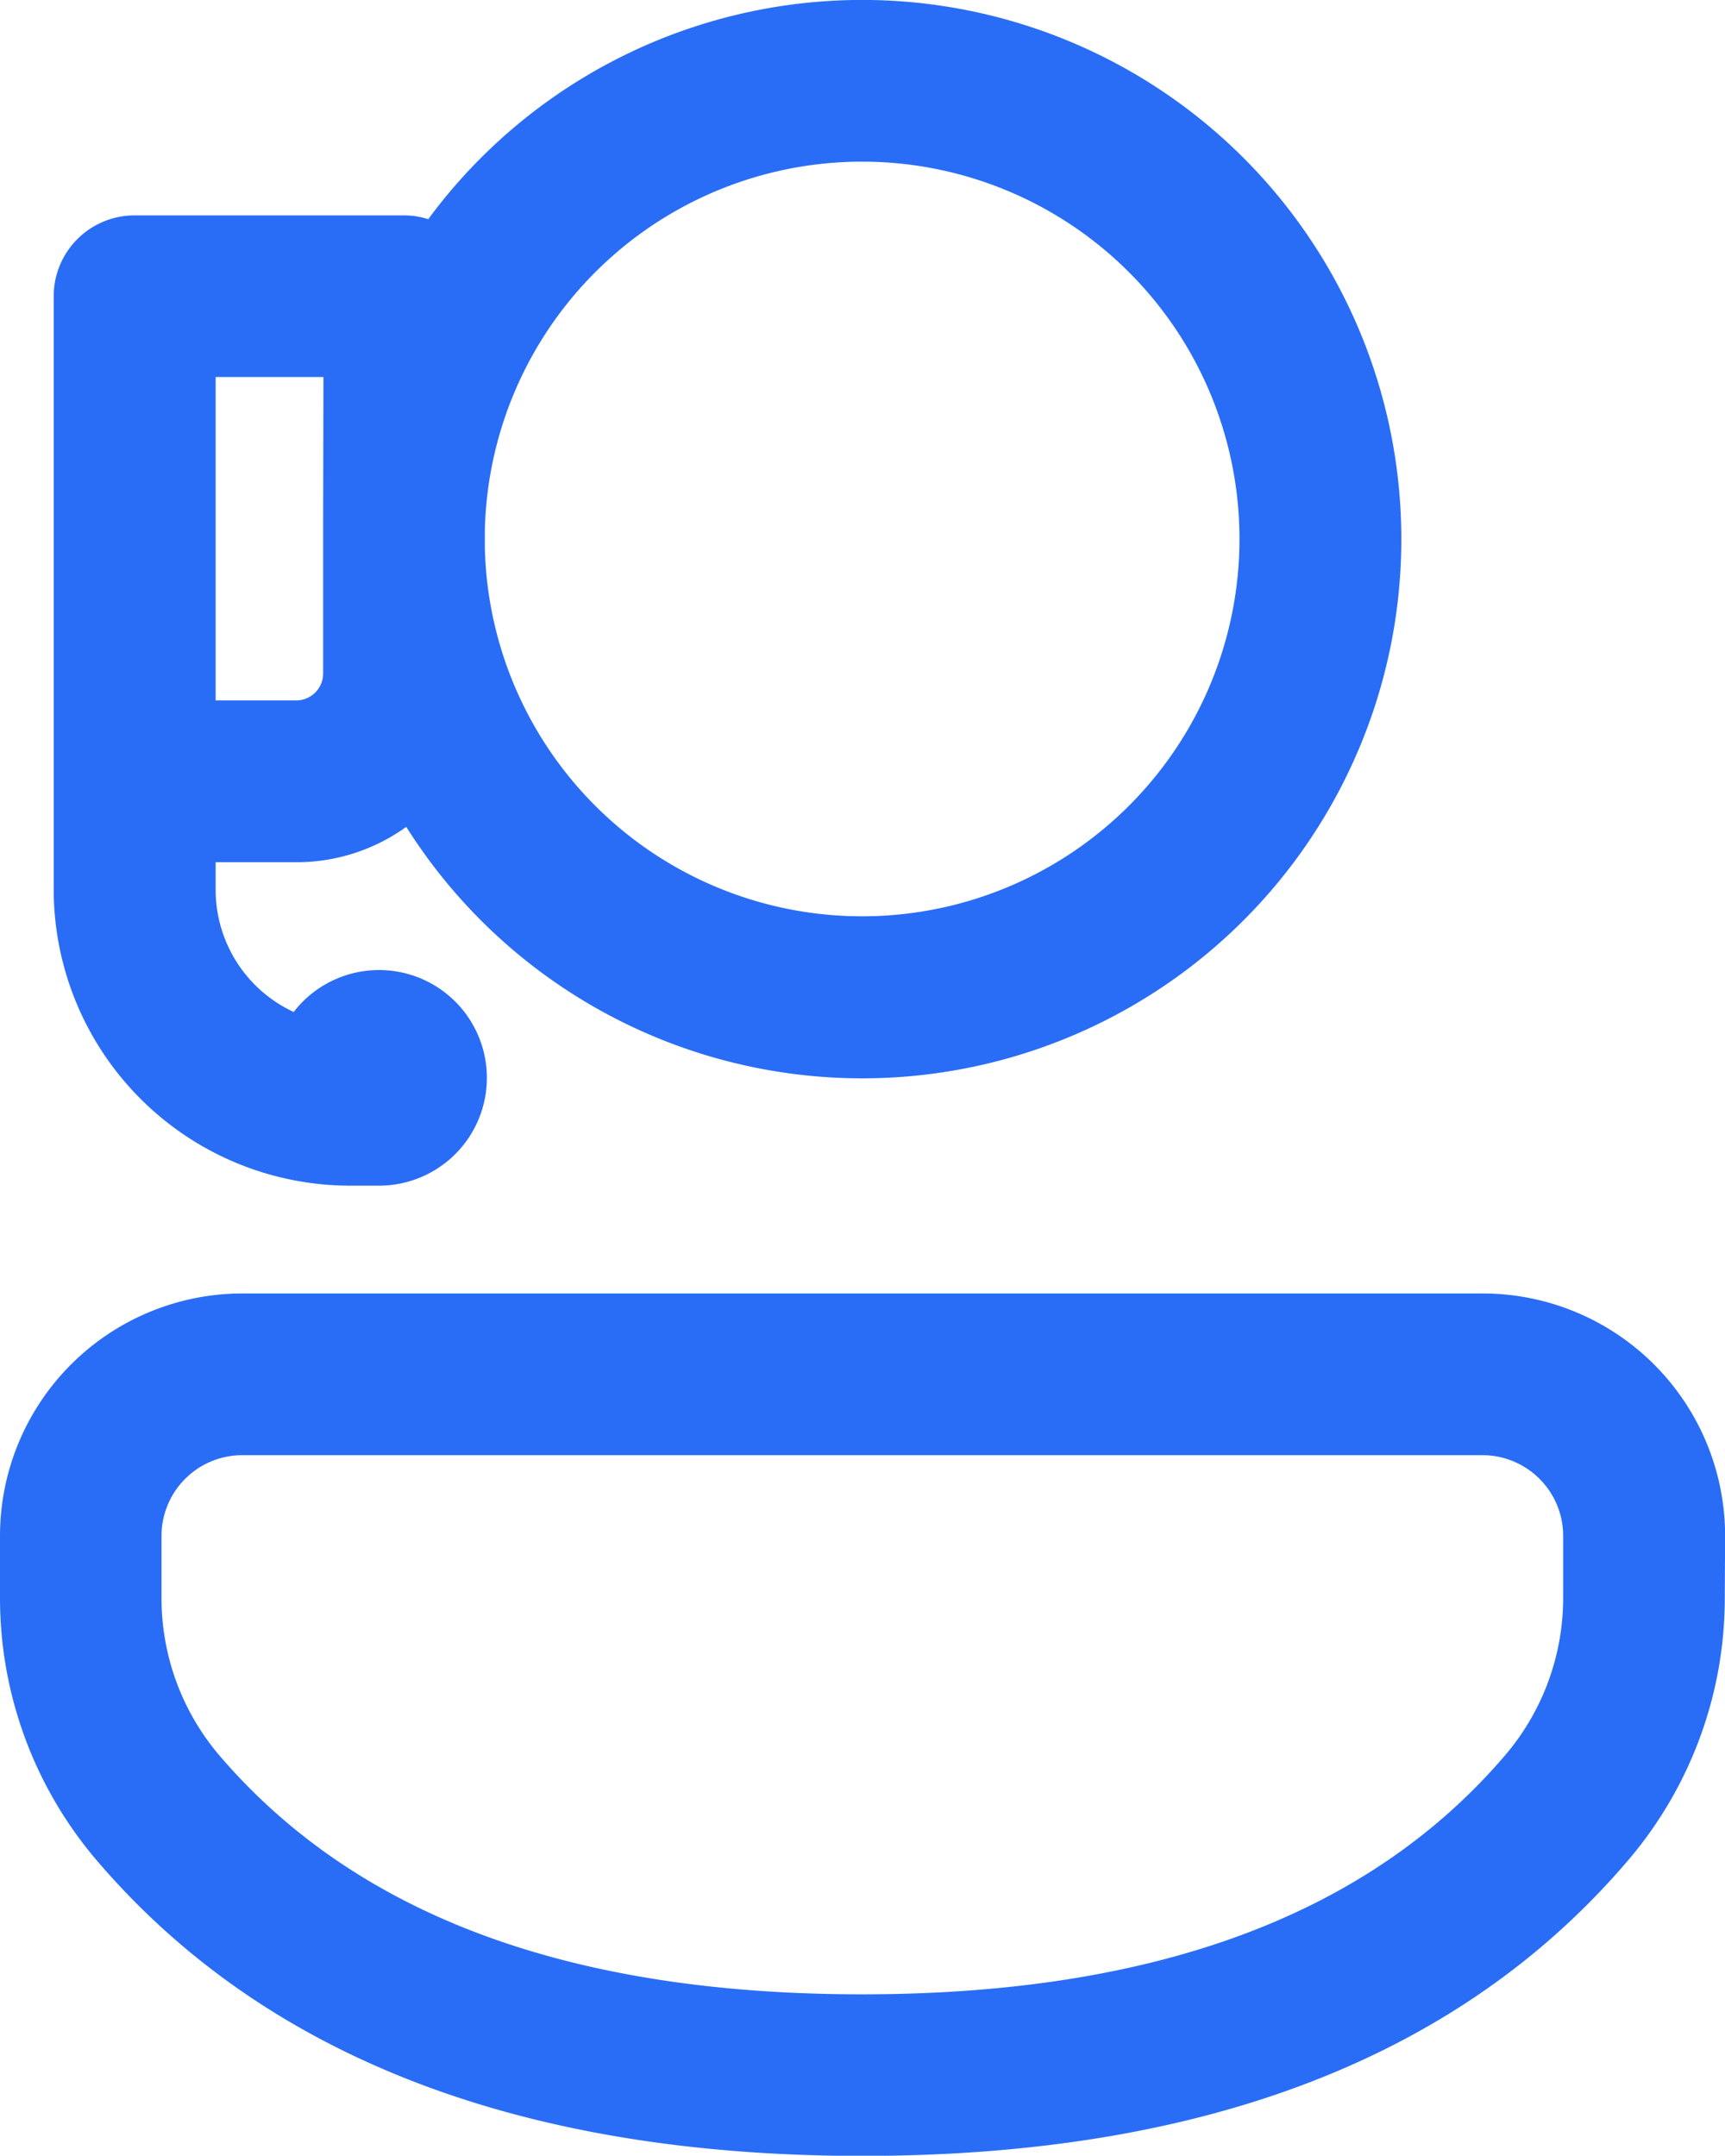 <svg xmlns="http://www.w3.org/2000/svg" width="15.999" height="19.996" viewBox="0 0 15.999 19.996">
  <path id="toll_free" data-name="toll free" d="M20.416,16.246A2.249,2.249,0,0,0,18.167,14H6.665a2.249,2.249,0,0,0-2.249,2.249v.578a3.75,3.75,0,0,0,.9,2.435C6.881,21.093,9.267,22,12.413,22s5.532-.9,7.1-2.738a3.75,3.75,0,0,0,.9-2.438ZM6.665,15.5h11.5a.749.749,0,0,1,.749.749v.575a2.25,2.25,0,0,1-.541,1.463c-1.257,1.468-3.224,2.214-5.962,2.214s-4.7-.746-5.958-2.213a2.25,2.25,0,0,1-.539-1.461v-.578A.749.749,0,0,1,6.665,15.5ZM17.413,7A5,5,0,0,0,8.388,4.035.75.75,0,0,0,8.164,4h-2.5a.75.75,0,0,0-.75.75v5.5A2.75,2.75,0,0,0,7.666,13h.25v0h.01a1,1,0,1,0-.786-1.611,1.25,1.25,0,0,1-.724-1.134V10h.748a1.742,1.742,0,0,0,1.02-.328A5,5,0,0,0,17.413,7Zm-10-.106q0,.053,0,.106t0,.106V8.249a.25.25,0,0,1-.25.25H6.416v-3h1Zm1.5.195V6.913a3.5,3.5,0,1,1,0,.177Z" transform="translate(-4.416 -2.002)" fill="#296df6"/>
</svg>
